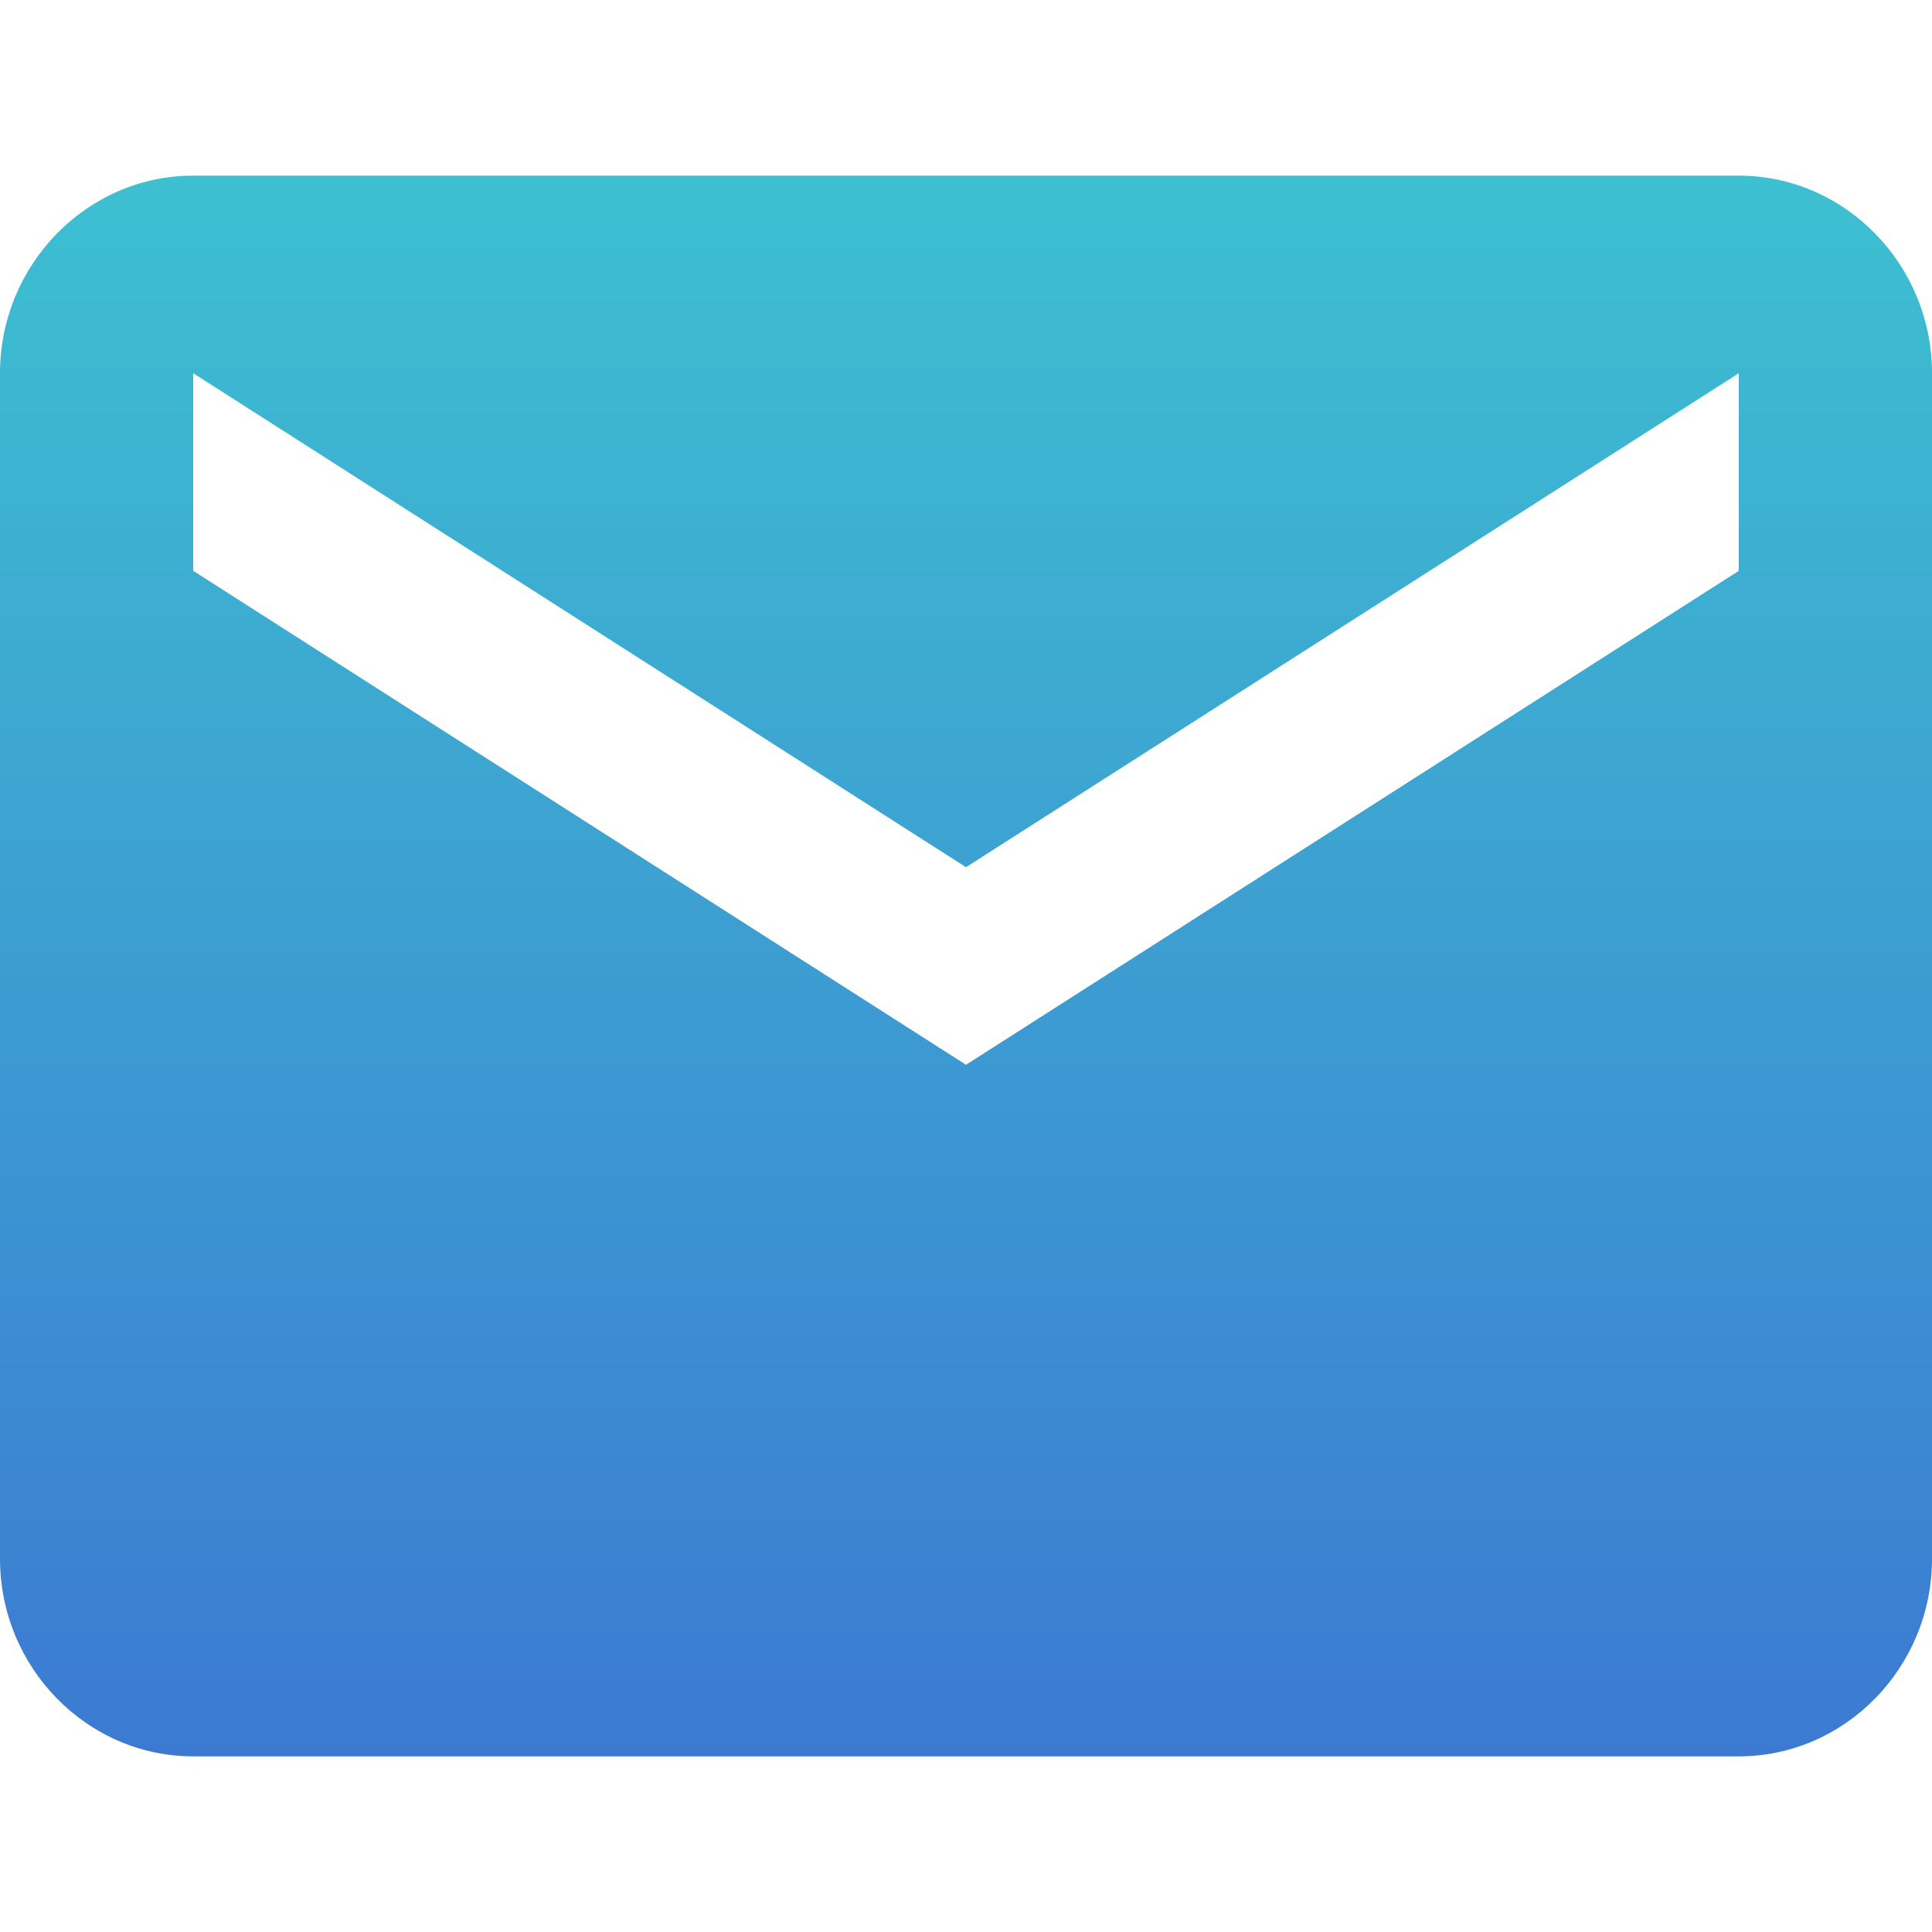 <?xml version="1.0" encoding="UTF-8"?>
<svg width="22px" height="22px" viewBox="0 0 22 22" version="1.1" xmlns="http://www.w3.org/2000/svg" xmlns:xlink="http://www.w3.org/1999/xlink">
    <!-- Generator: Sketch 47.1 (45422) - http://www.bohemiancoding.com/sketch -->
    <title>menu_icon-10</title>
    <desc>Created with Sketch.</desc>
    <defs>
        <linearGradient x1="50%" y1="0%" x2="50%" y2="100%" id="linearGradient-1">
            <stop stop-color="#3DC0D1" offset="0%"></stop>
            <stop stop-color="#3C7AD2" offset="100%"></stop>
        </linearGradient>
    </defs>
    <g id="Page-1" stroke="none" stroke-width="1" fill="none" fill-rule="evenodd">
        <g id="Menu" transform="translate(-136, -537)" fill-rule="nonzero" fill="url(#linearGradient-1)">
            <g id="Group-7" transform="translate(15, 537)">
                <path d="M140.8,2 L123.2,2 C121.99,2 121,3.013 121,4.25 L121,17.75 C121,18.988 121.99,20 123.2,20 L140.8,20 C142.01,20 143,18.988 143,17.75 L143,4.25 C143,3.013 142.01,2 140.8,2 Z M140.8,6.5 L132,12.125 L123.2,6.5 L123.2,4.25 L132,9.875 L140.8,4.25 L140.8,6.5 Z" id="mail"></path>
            </g>
        </g>
    </g>
</svg>